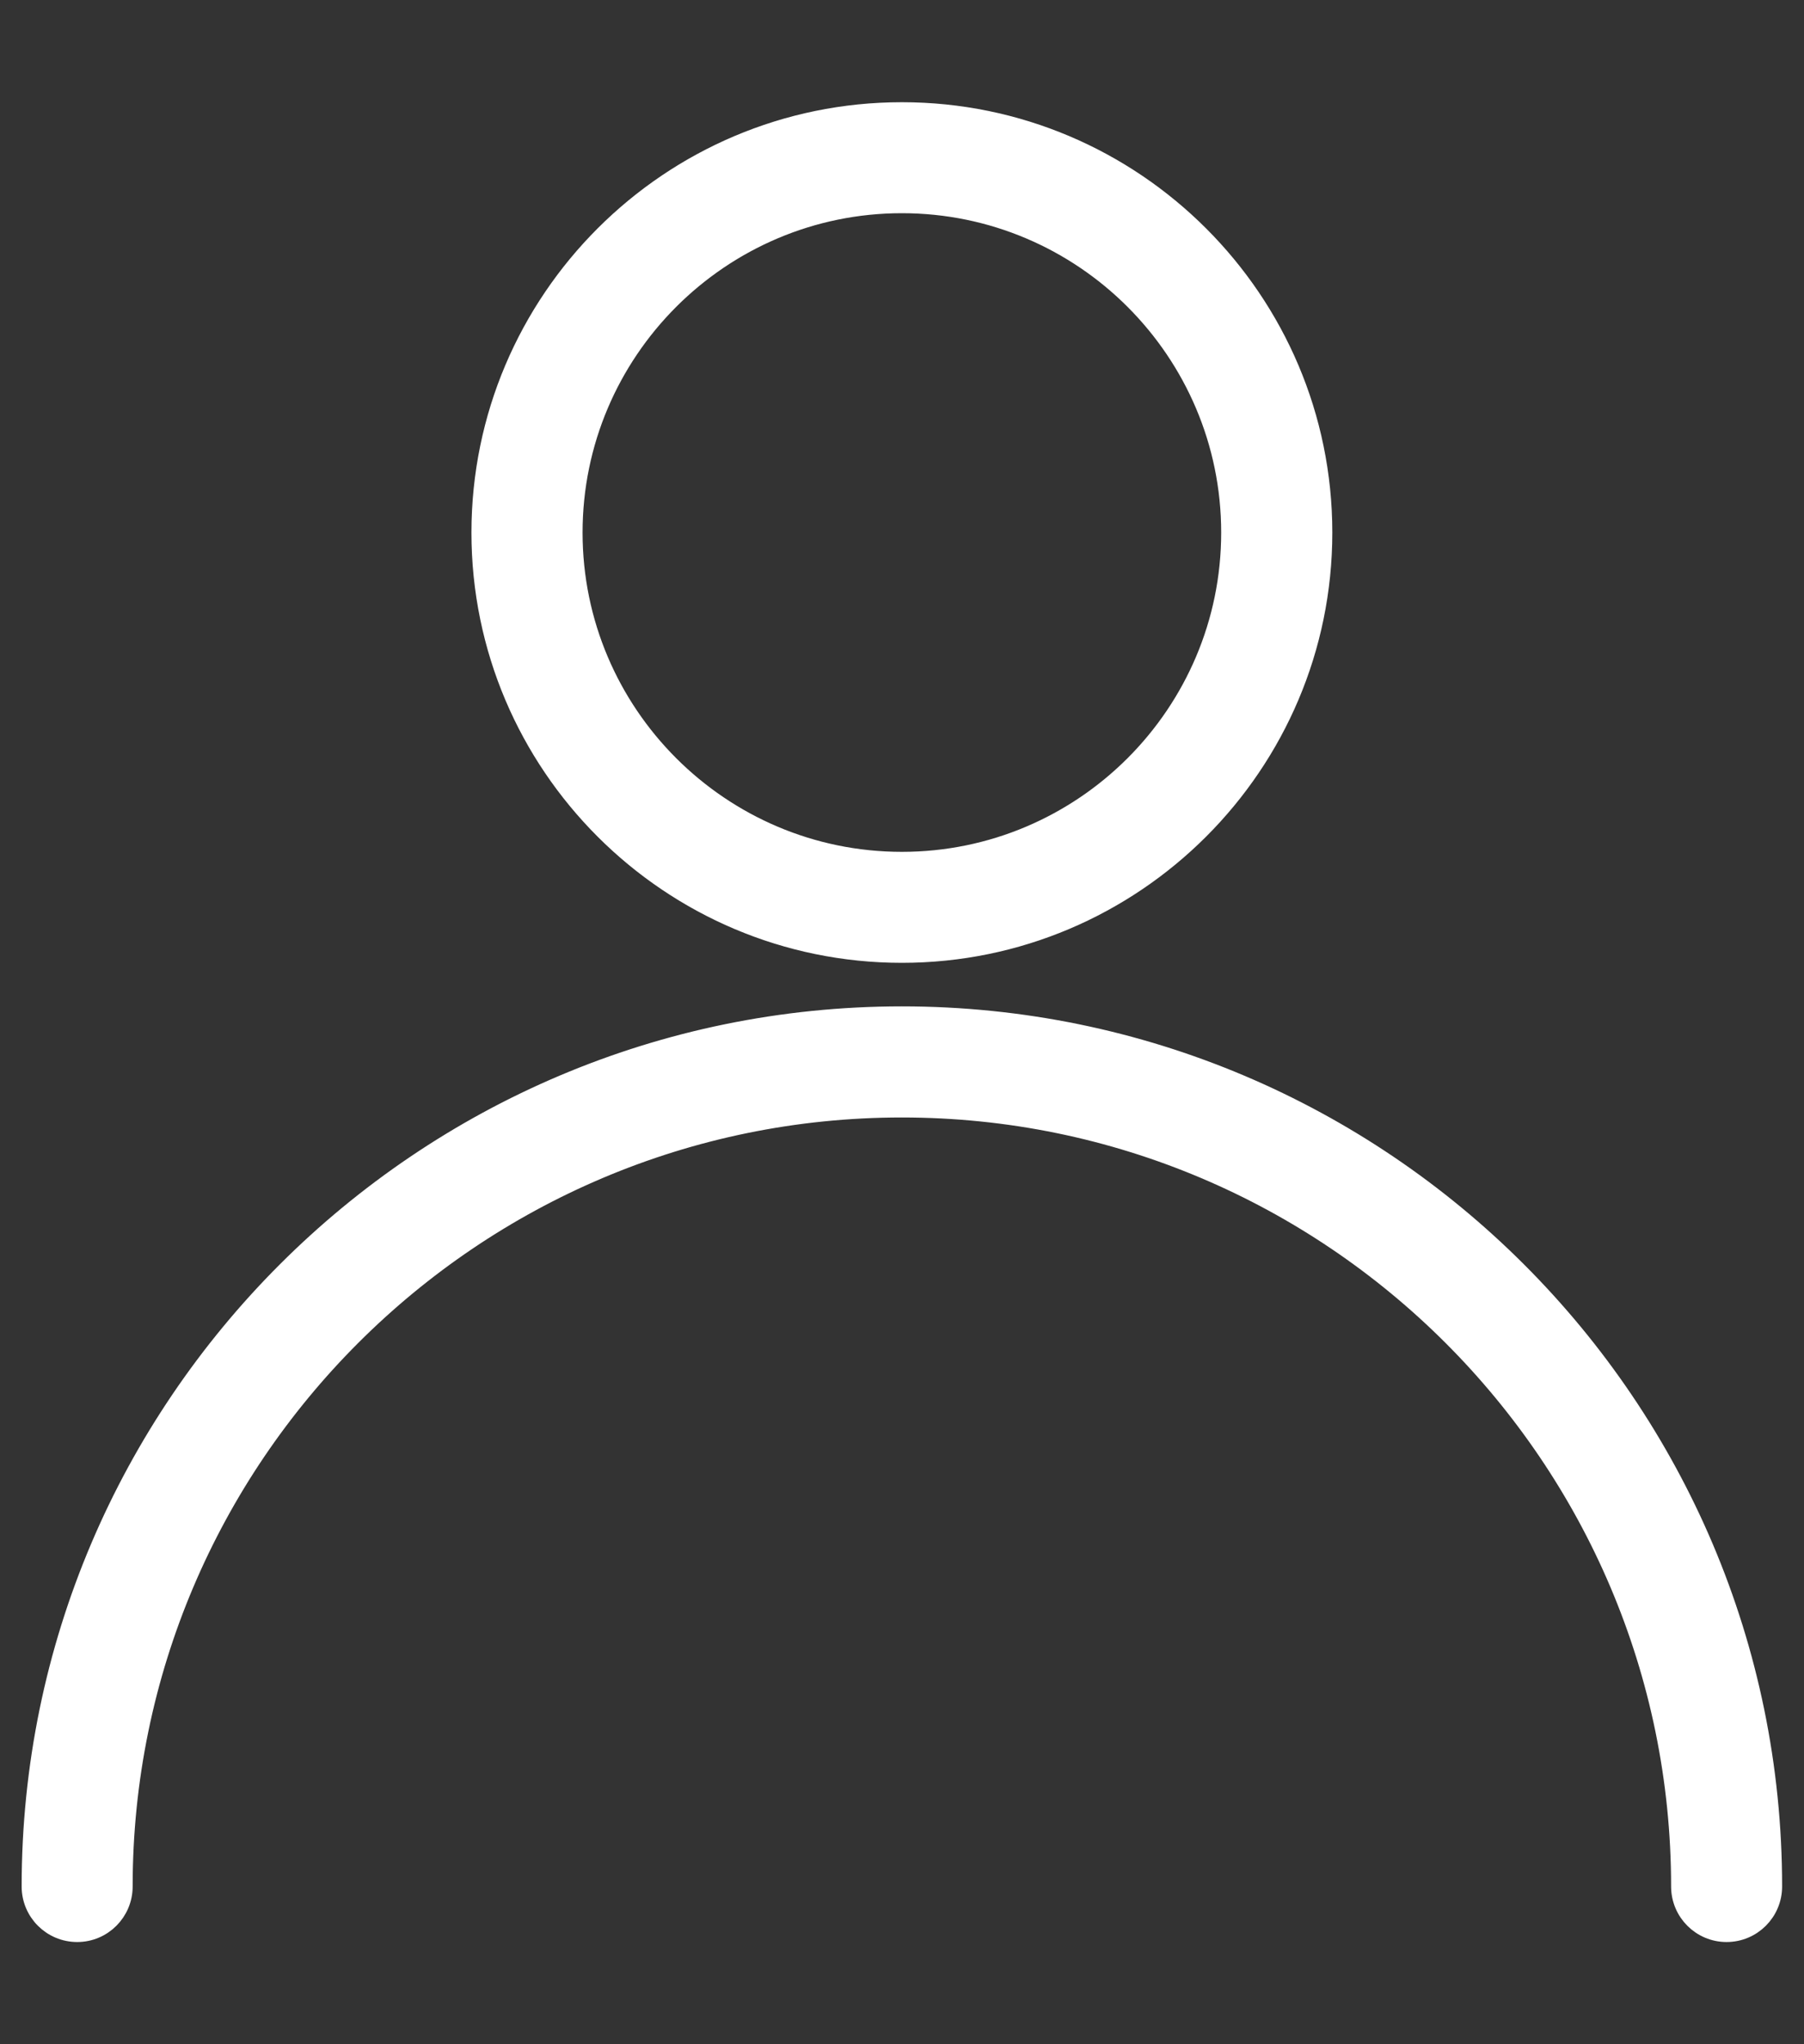<svg width="15" height="17" viewBox="0 0 15 17" fill="none" xmlns="http://www.w3.org/2000/svg">
<rect x="0" y="0" width="15" height="17" fill="#333333" stroke="none"/>
<path d="M7.499 8.444C3.505 8.444 0.255 11.694 0.255 15.688C0.255 15.902 0.428 16.075 0.642 16.075C0.855 16.075 1.028 15.902 1.028 15.688C1.028 12.12 3.931 9.218 7.499 9.218C11.067 9.218 13.97 12.12 13.97 15.688C13.97 15.902 14.143 16.075 14.356 16.075C14.57 16.075 14.743 15.902 14.743 15.688C14.743 11.693 11.493 8.444 7.499 8.444Z" fill="#fff" stroke="#fff" stroke-width="0.15"/>
<path d="M7.499 0.925C5.567 0.925 3.995 2.496 3.995 4.429C3.995 6.361 5.567 7.932 7.499 7.932C9.43 7.932 11.003 6.361 11.003 4.429C11.003 2.496 9.43 0.925 7.499 0.925ZM7.499 7.159C5.994 7.159 4.769 5.934 4.769 4.429C4.769 2.923 5.994 1.698 7.499 1.698C9.004 1.698 10.229 2.923 10.229 4.429C10.229 5.934 9.004 7.159 7.499 7.159Z" fill="#fff" stroke="#fff" stroke-width="0.15"/>
</svg>
